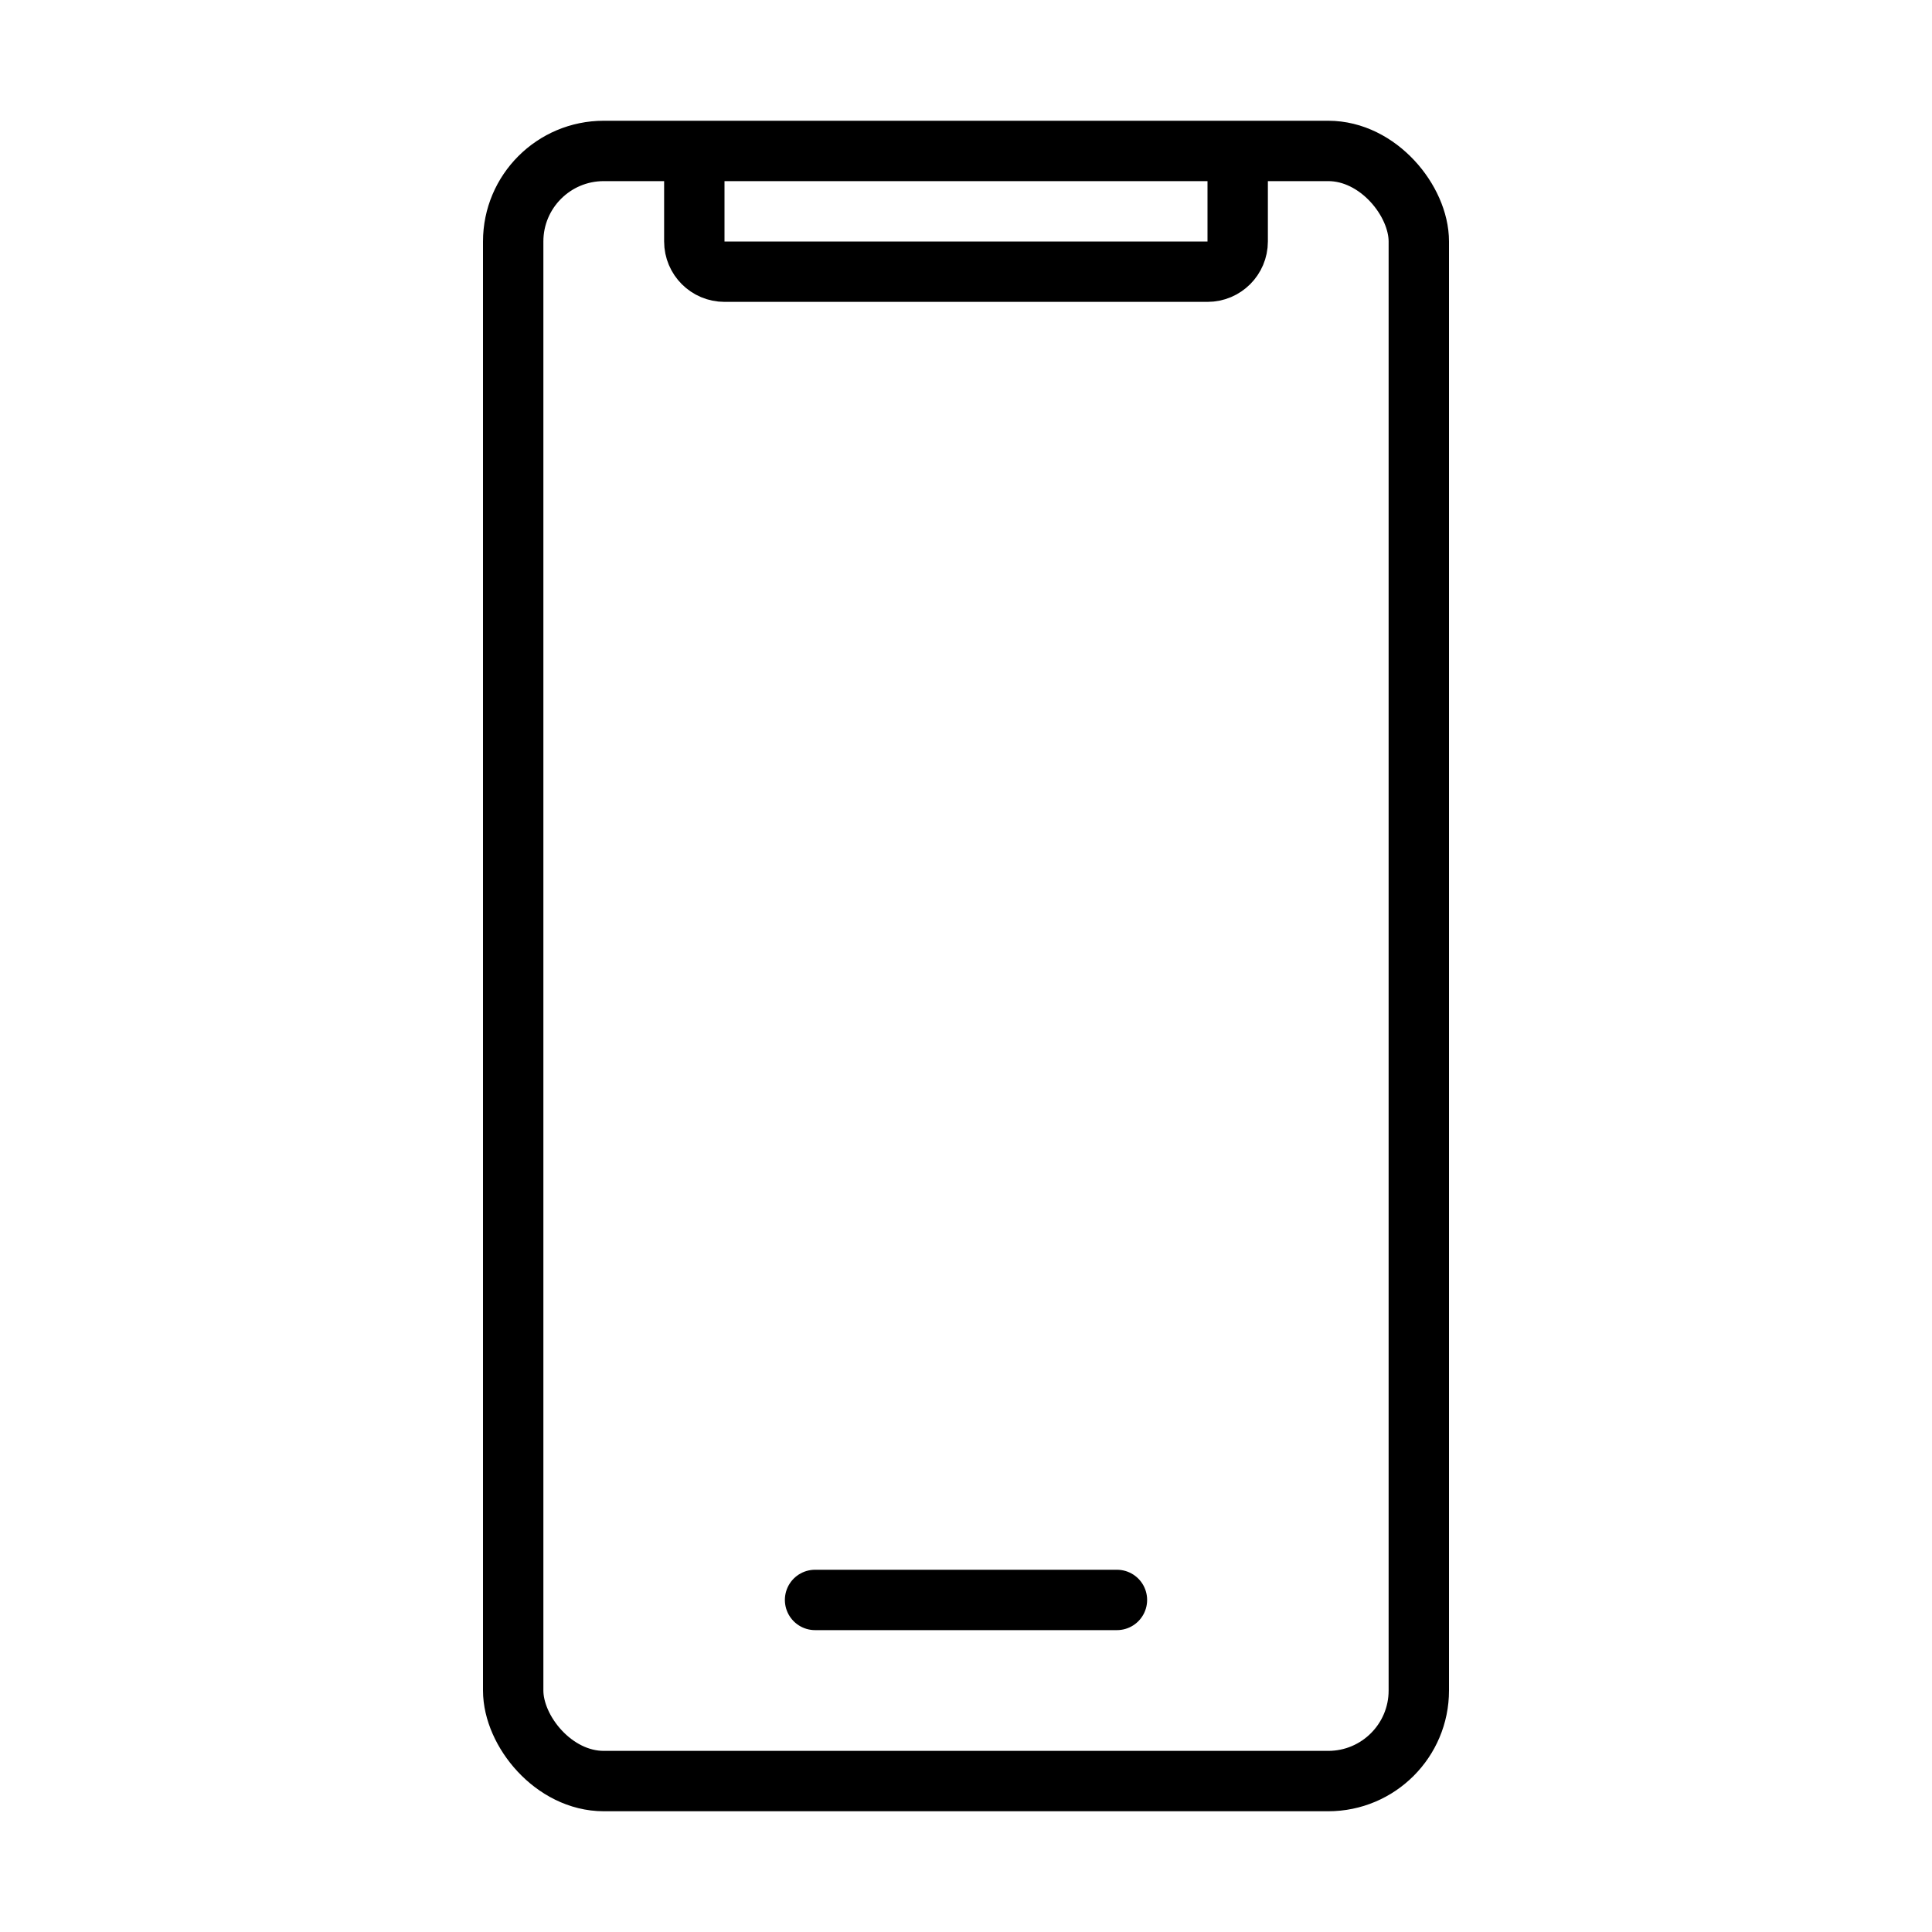 <svg viewBox="0 0 32 32" fill="none" xmlns="http://www.w3.org/2000/svg" width="1em" height="1em"><rect x="8.5" y="2.5" width="15" height="27" rx="1.5" stroke="currentColor"/><path d="M11.5 2.5V4C11.5 4.276 11.724 4.5 12 4.5H20C20.276 4.5 20.5 4.276 20.5 4V2.5" stroke="currentColor"/><line x1="13.5" y1="26.5" x2="18.5" y2="26.5" stroke="currentColor" stroke-linecap="round"/></svg>
